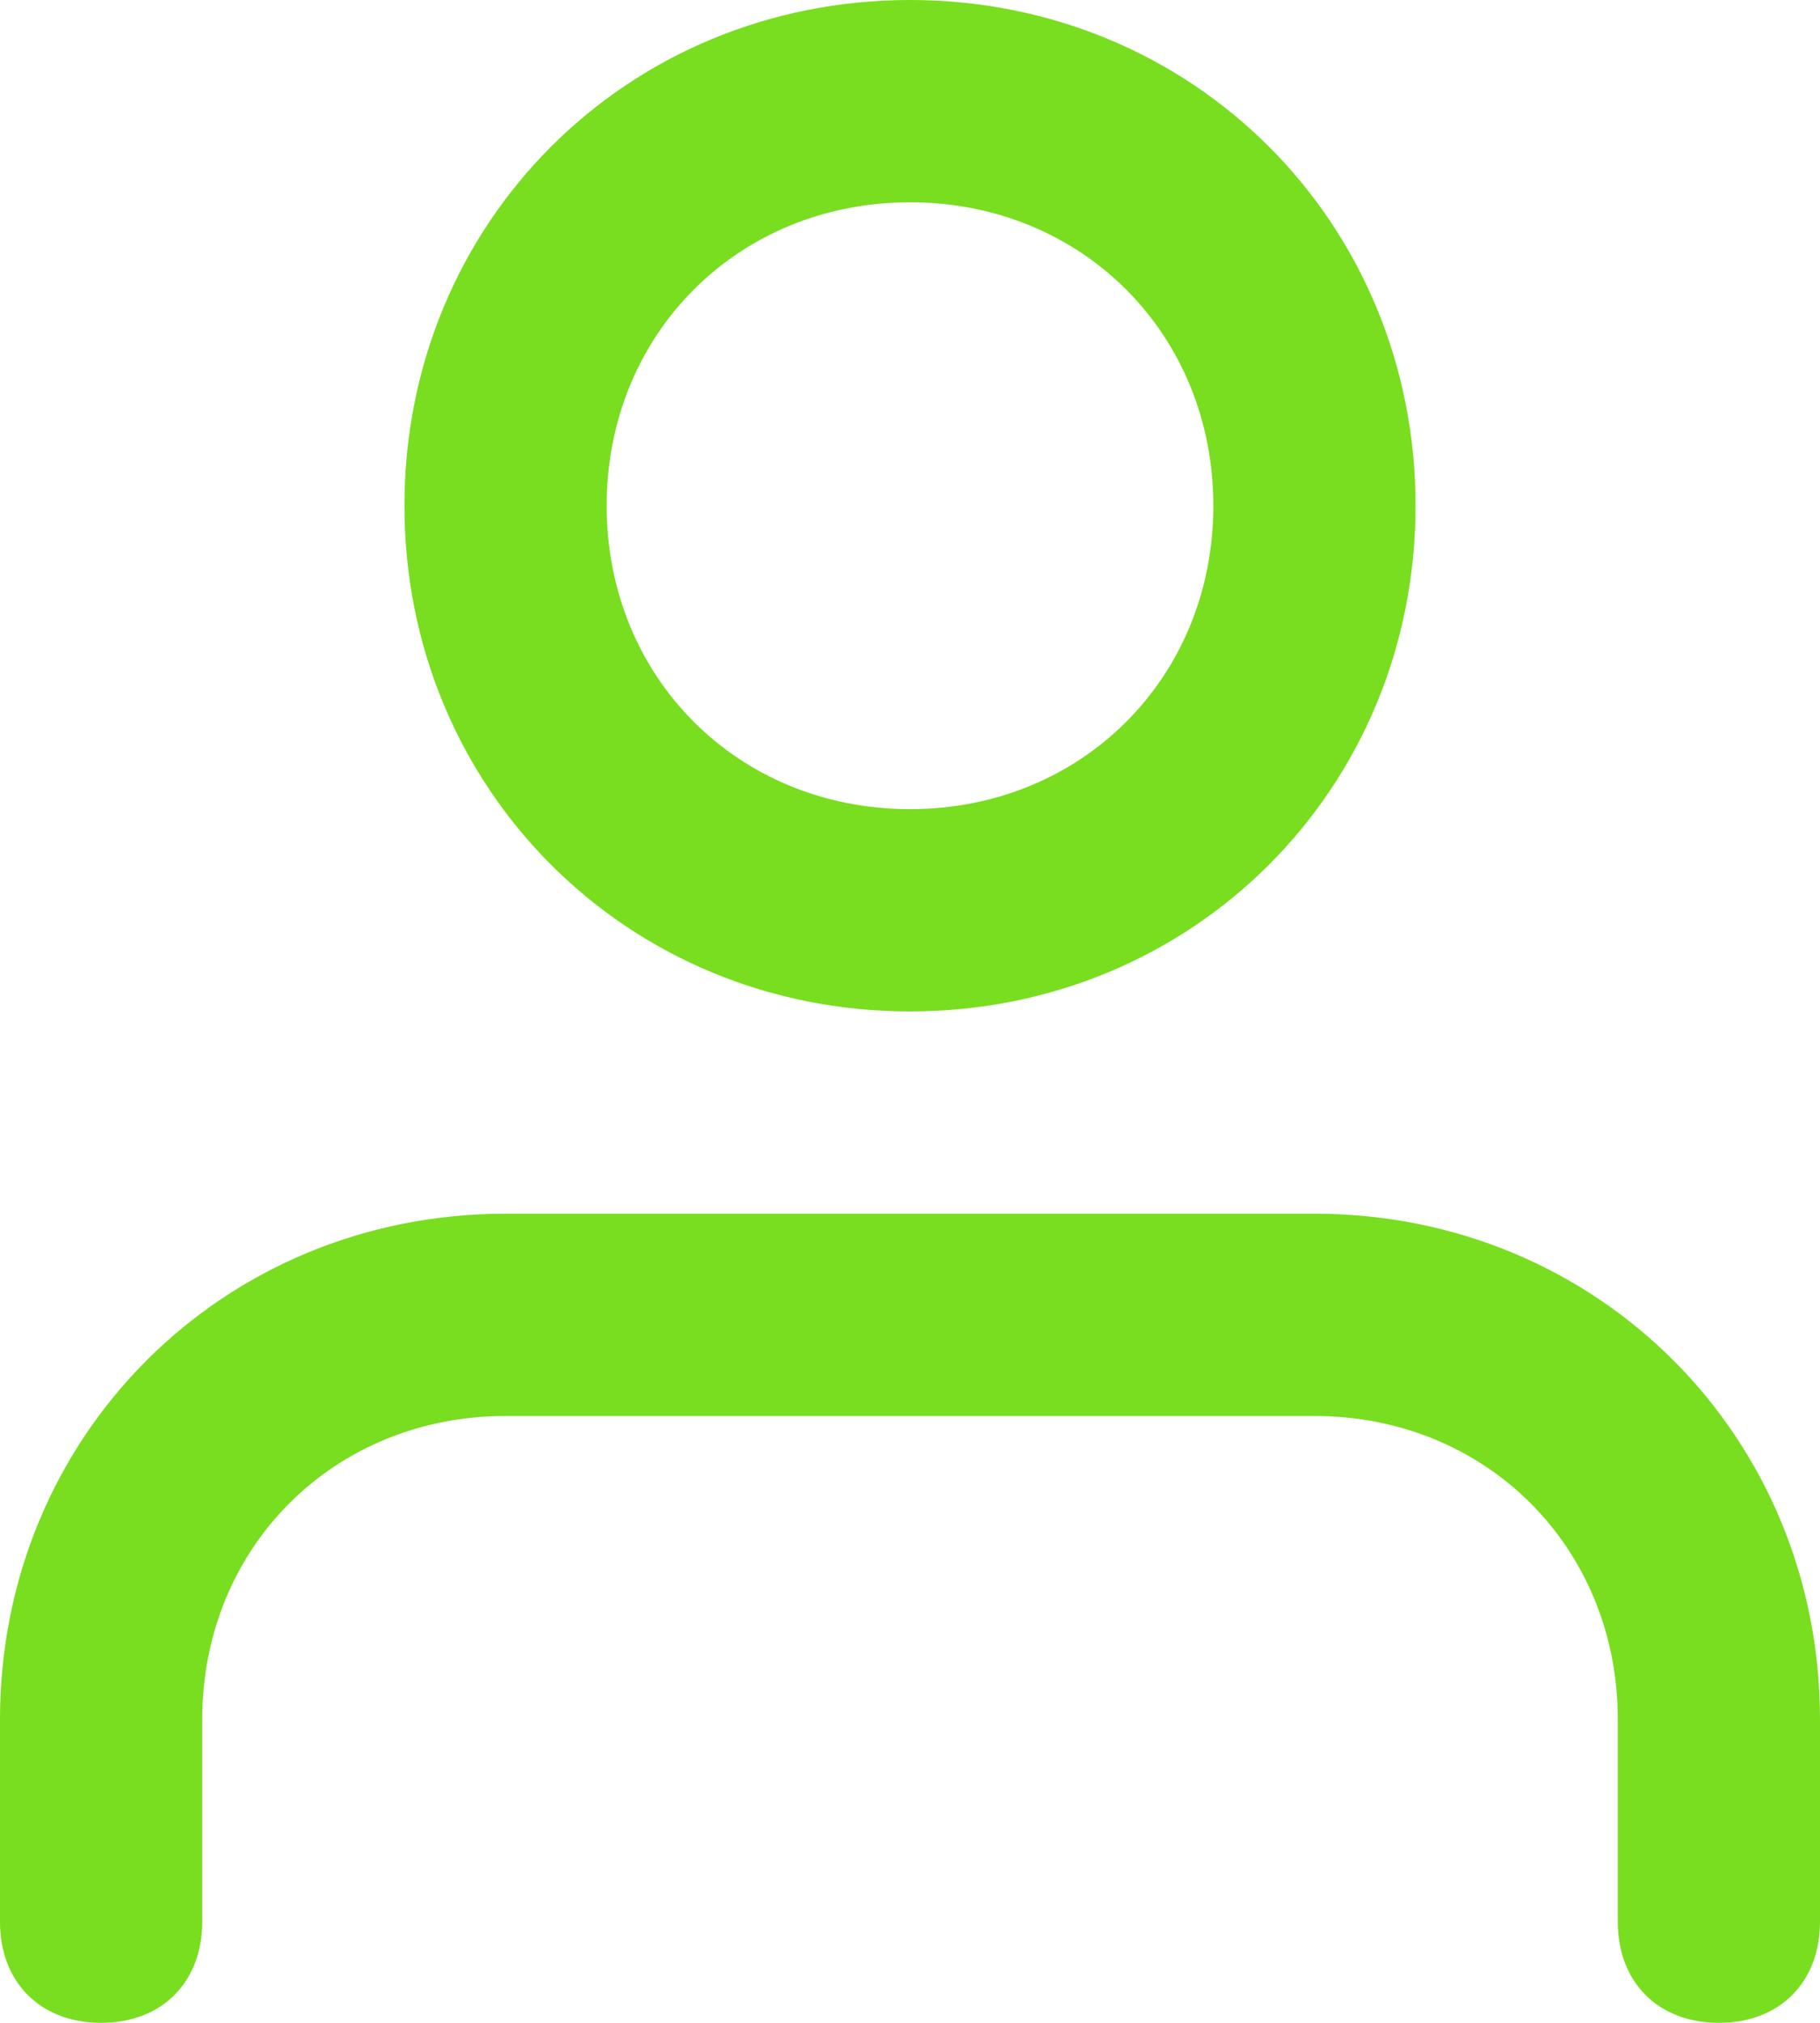 <svg viewBox="0 0 18 20" fill="none" xmlns="http://www.w3.org/2000/svg"><path fill-rule="evenodd" clip-rule="evenodd" d="M18 17V19C18 19.6 17.6 20 17 20C16.4 20 16 19.6 16 19V17C16 15.3 14.7 14 13 14H5C3.3 14 2 15.3 2 17V19C2 19.6 1.6 20 1 20C0.4 20 0 19.6 0 19V17C0 14.2 2.2 12 5 12H13C15.8 12 18 14.2 18 17ZM4 5C4 2.2 6.2 0 9 0C11.8 0 14 2.2 14 5C14 7.8 11.8 10 9 10C6.2 10 4 7.8 4 5ZM6 5C6 6.7 7.3 8 9 8C10.7 8 12 6.7 12 5C12 3.3 10.7 2 9 2C7.3 2 6 3.3 6 5Z" fill="#78DE1F"/></svg>